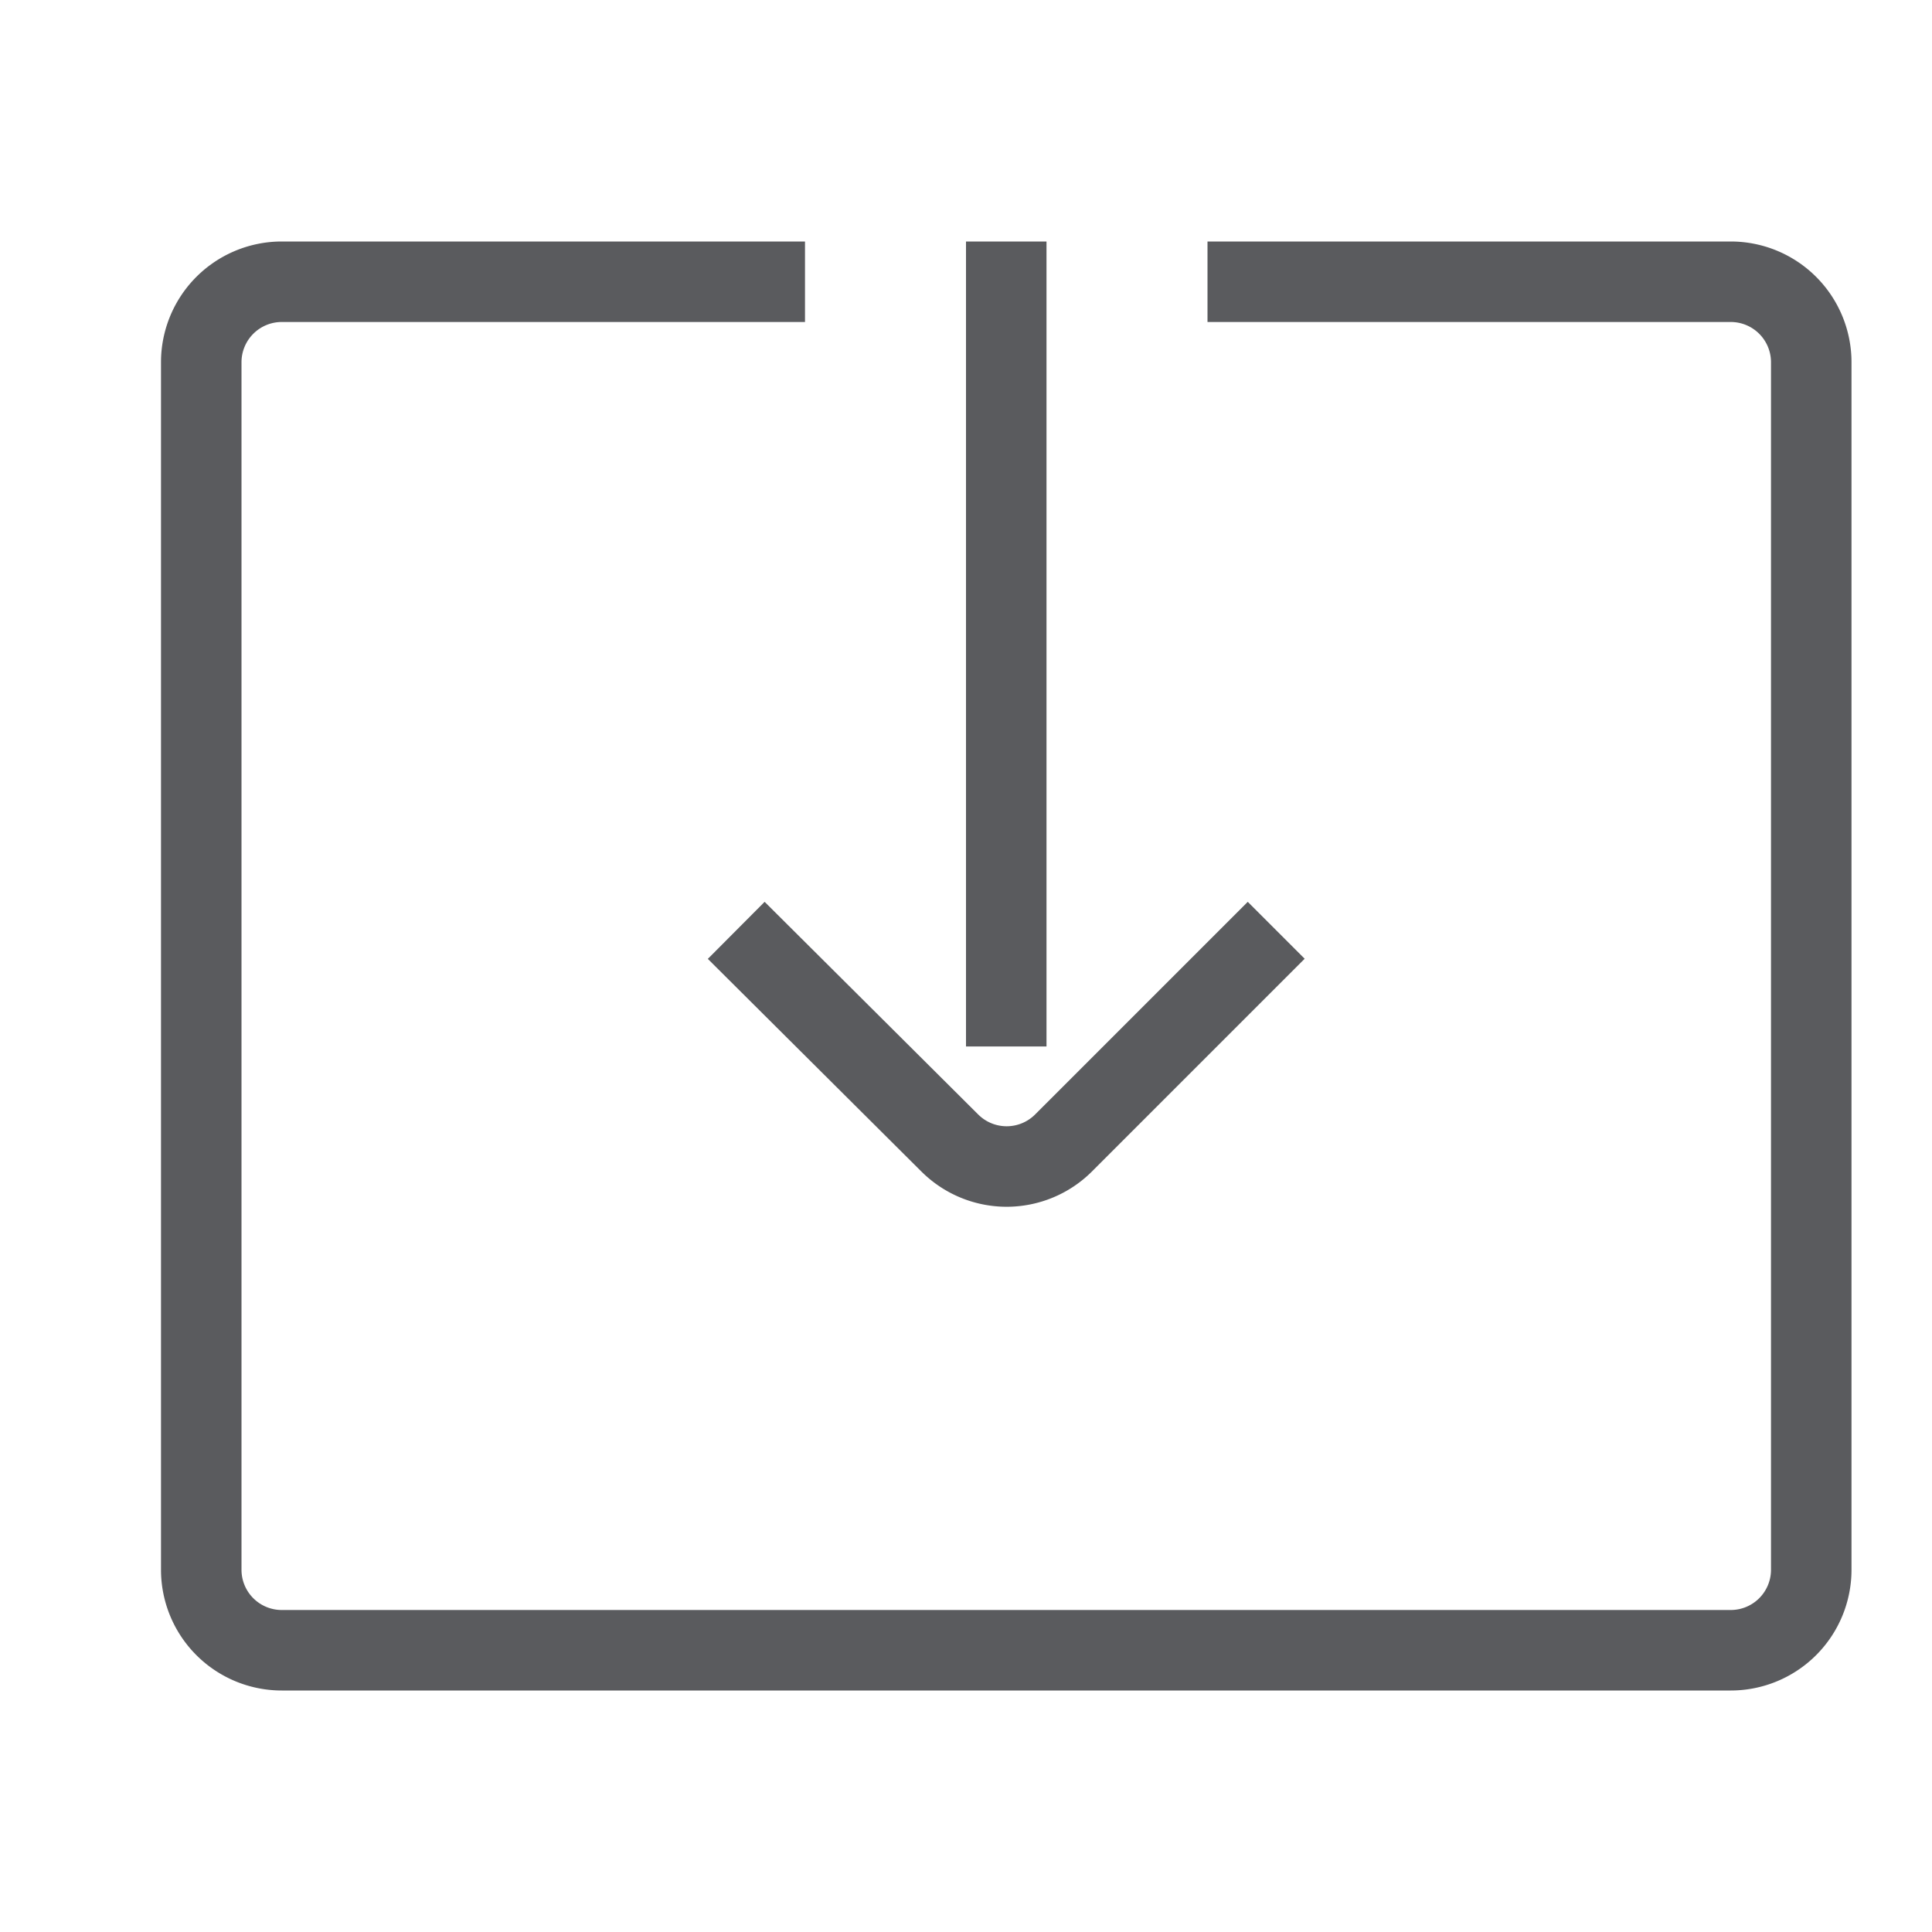<svg id="Layer_1" data-name="Layer 1" xmlns="http://www.w3.org/2000/svg" viewBox="0 0 24 24"><defs><style>.cls-1{fill:none;stroke:#5a5b5e;stroke-linecap:square;stroke-linejoin:round;}</style></defs><title>unicons-docs-24px-check-in-doc-2</title><line class="cls-1" x1="12.5" y1="12.5" x2="12.5" y2="3.5"/><path class="cls-1" d="M15.5,3.5h6a1,1,0,0,1,1,1v15a1,1,0,0,1-1,1H3.5a1,1,0,0,1-1-1V4.5a1,1,0,0,1,1-1h6"/><path class="cls-1" d="M15.5,11.91l-2.29,2.29a1,1,0,0,1-1.41,0L9.5,11.91"/></svg>
